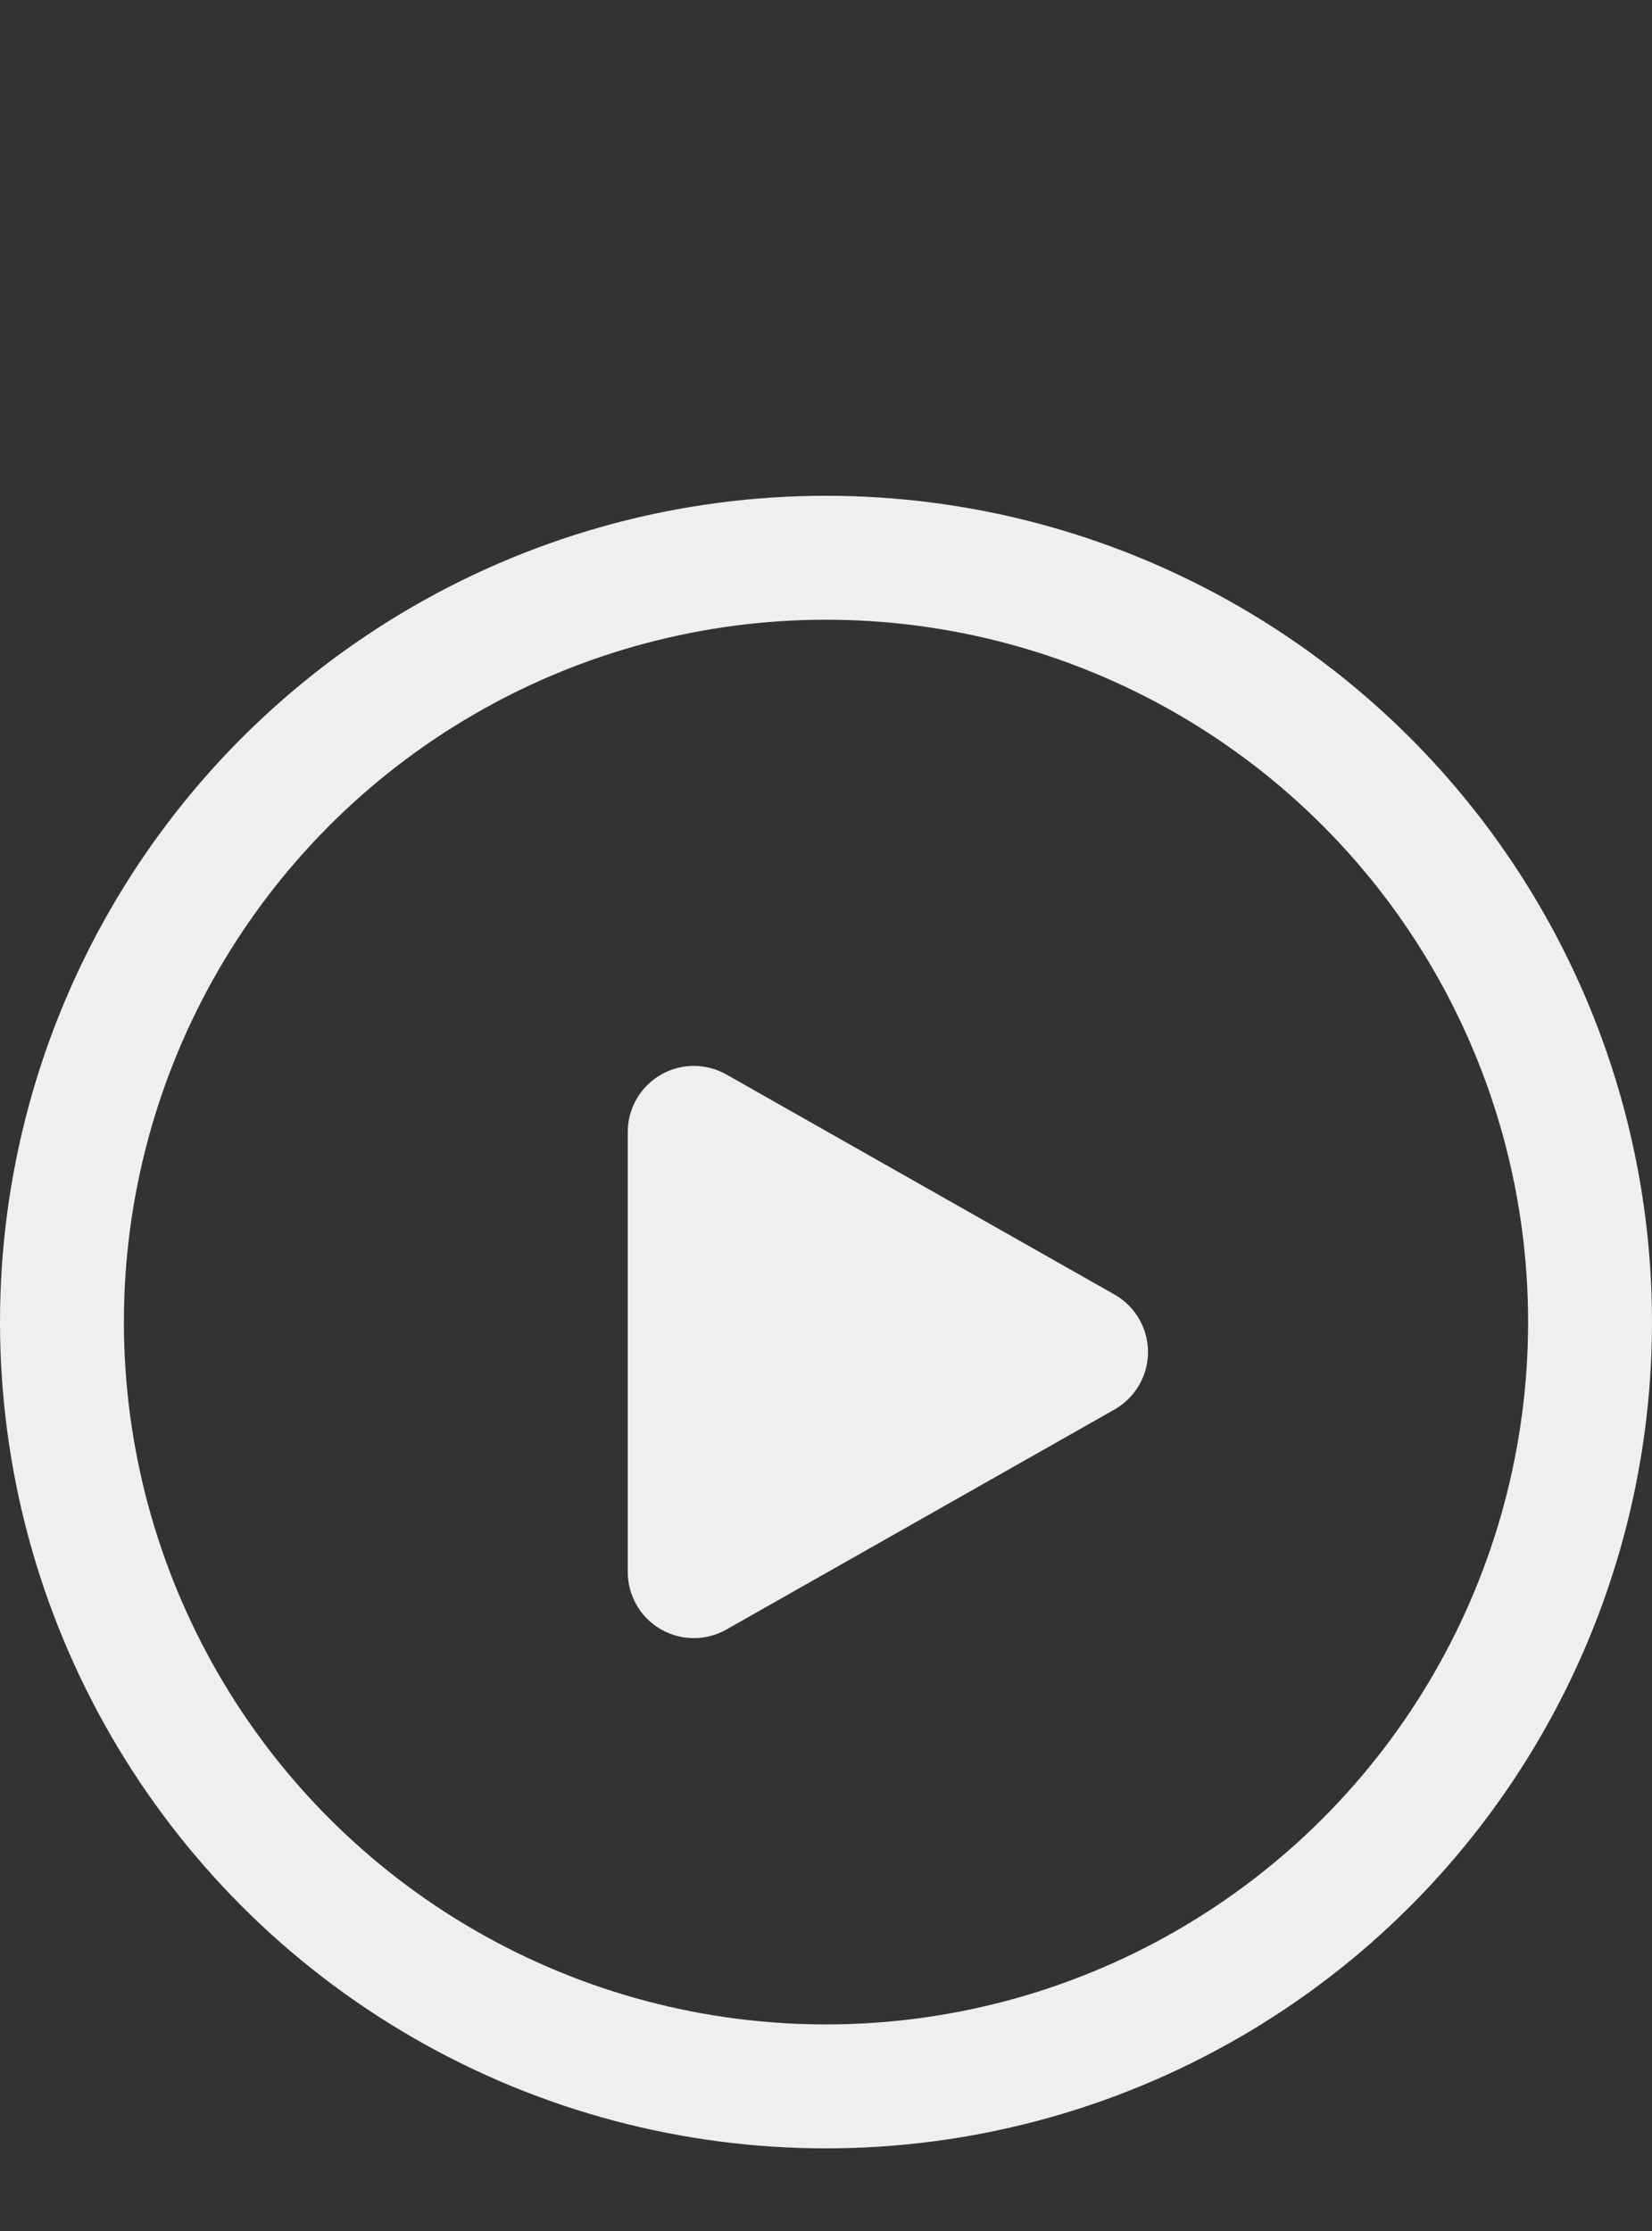 <svg xmlns="http://www.w3.org/2000/svg" width="40" height="54" viewBox="0 0 40 54">
  <rect x="0" y="0" width="40" height="54" fill="#333333" stroke="none"/>
  <g fill="none" fill-rule="evenodd" transform="translate(0 12)">
    <circle cx="20" cy="20" r="18.5" stroke="#EFEFEF" stroke-width="3"/>
    <path fill="#EFEFEF" d="M22.89,15.238 L28.214,24.634 C28.65,25.402 28.38,26.379 27.611,26.815 C27.371,26.951 27.099,27.023 26.822,27.023 L16.173,27.023 C15.289,27.023 14.573,26.306 14.573,25.423 C14.573,25.146 14.645,24.874 14.781,24.634 L20.106,15.238 C20.541,14.47 21.518,14.199 22.287,14.635 C22.538,14.778 22.747,14.986 22.89,15.238 Z" transform="rotate(90 21.498 20.725)"/>
  </g>
</svg>
